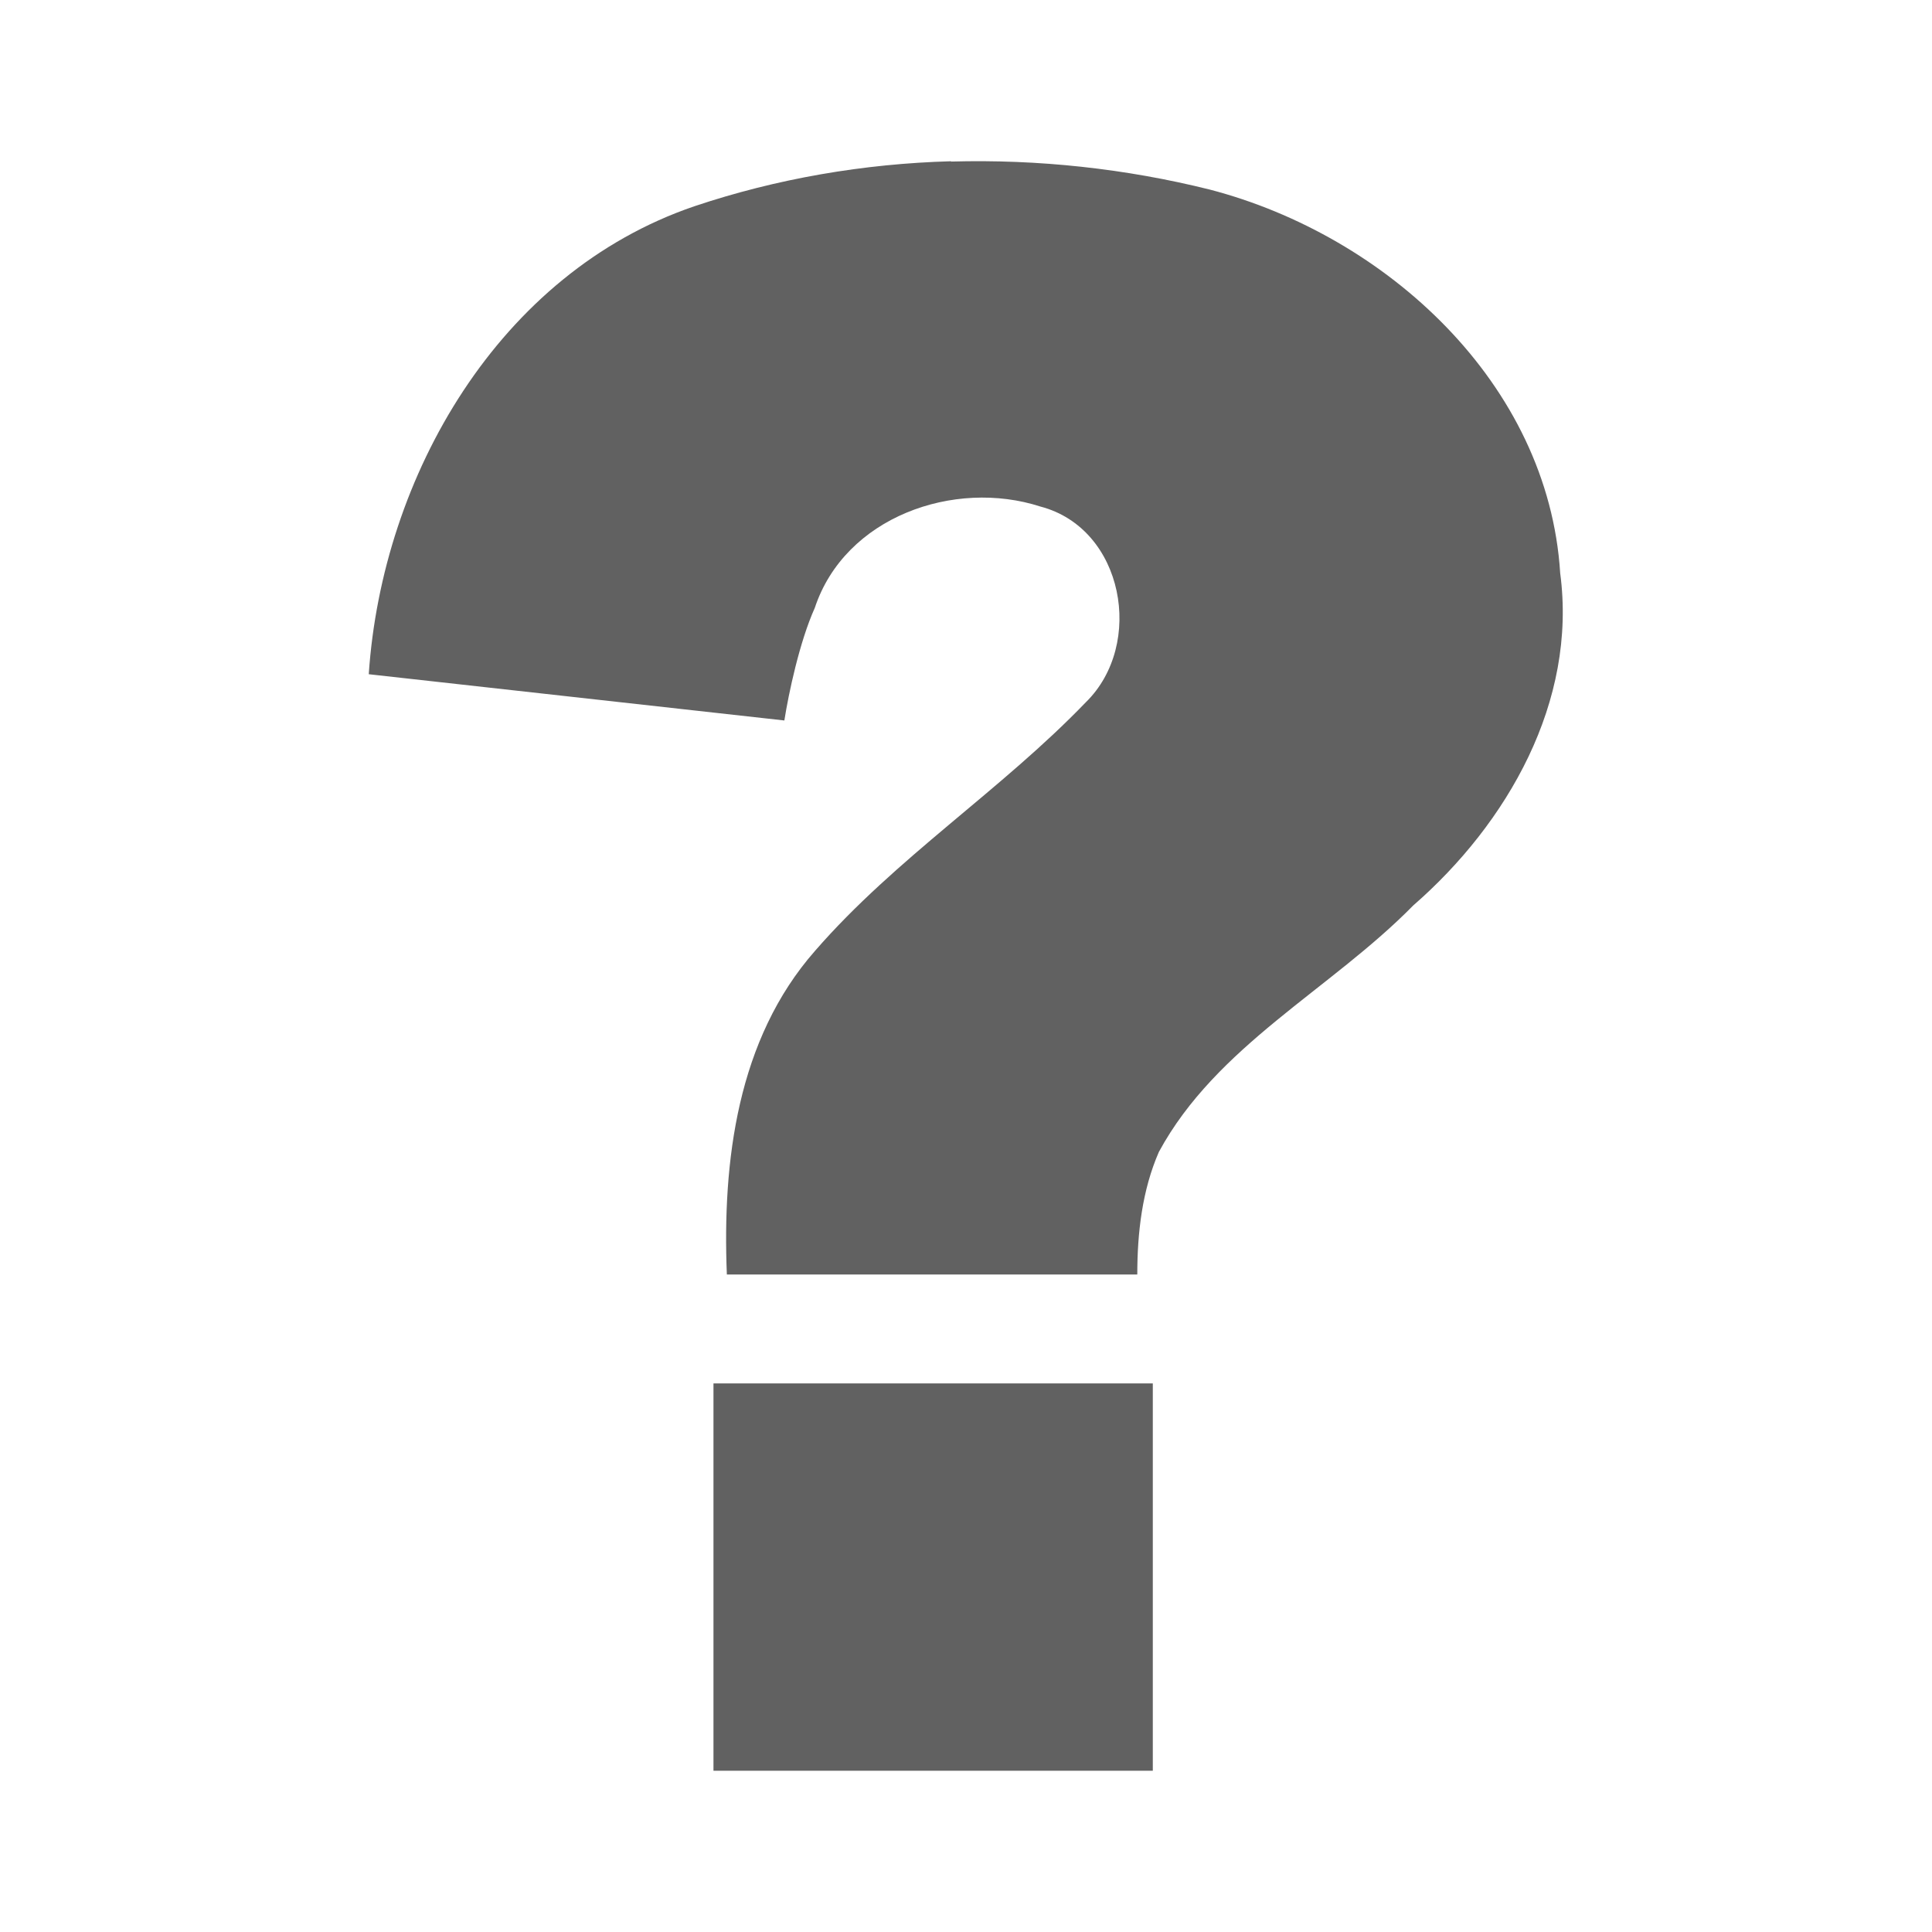 <svg height="24" viewBox="0 0 6.35 6.35" width="24" xmlns="http://www.w3.org/2000/svg"><path d="m3.126.53c-.287.008-.573.057-.844.148-.642.219-1.026.886-1.07 1.538l1.366.152c.014-.089.05-.259.1-.37.099-.299.458-.425.742-.333.274.072.343.453.149.643-.279.29-.625.512-.89.817-.256.291-.305.692-.29 1.064h1.349c0-.137.016-.277.071-.403.189-.349.565-.534.836-.81.31-.27.539-.67.483-1.092-.039-.624-.572-1.11-1.152-1.261-.277-.069-.564-.1-.85-.092zm-.781 4.017v1.273h1.444v-1.273z" fill="#616161" stroke-width=".265"/></svg>